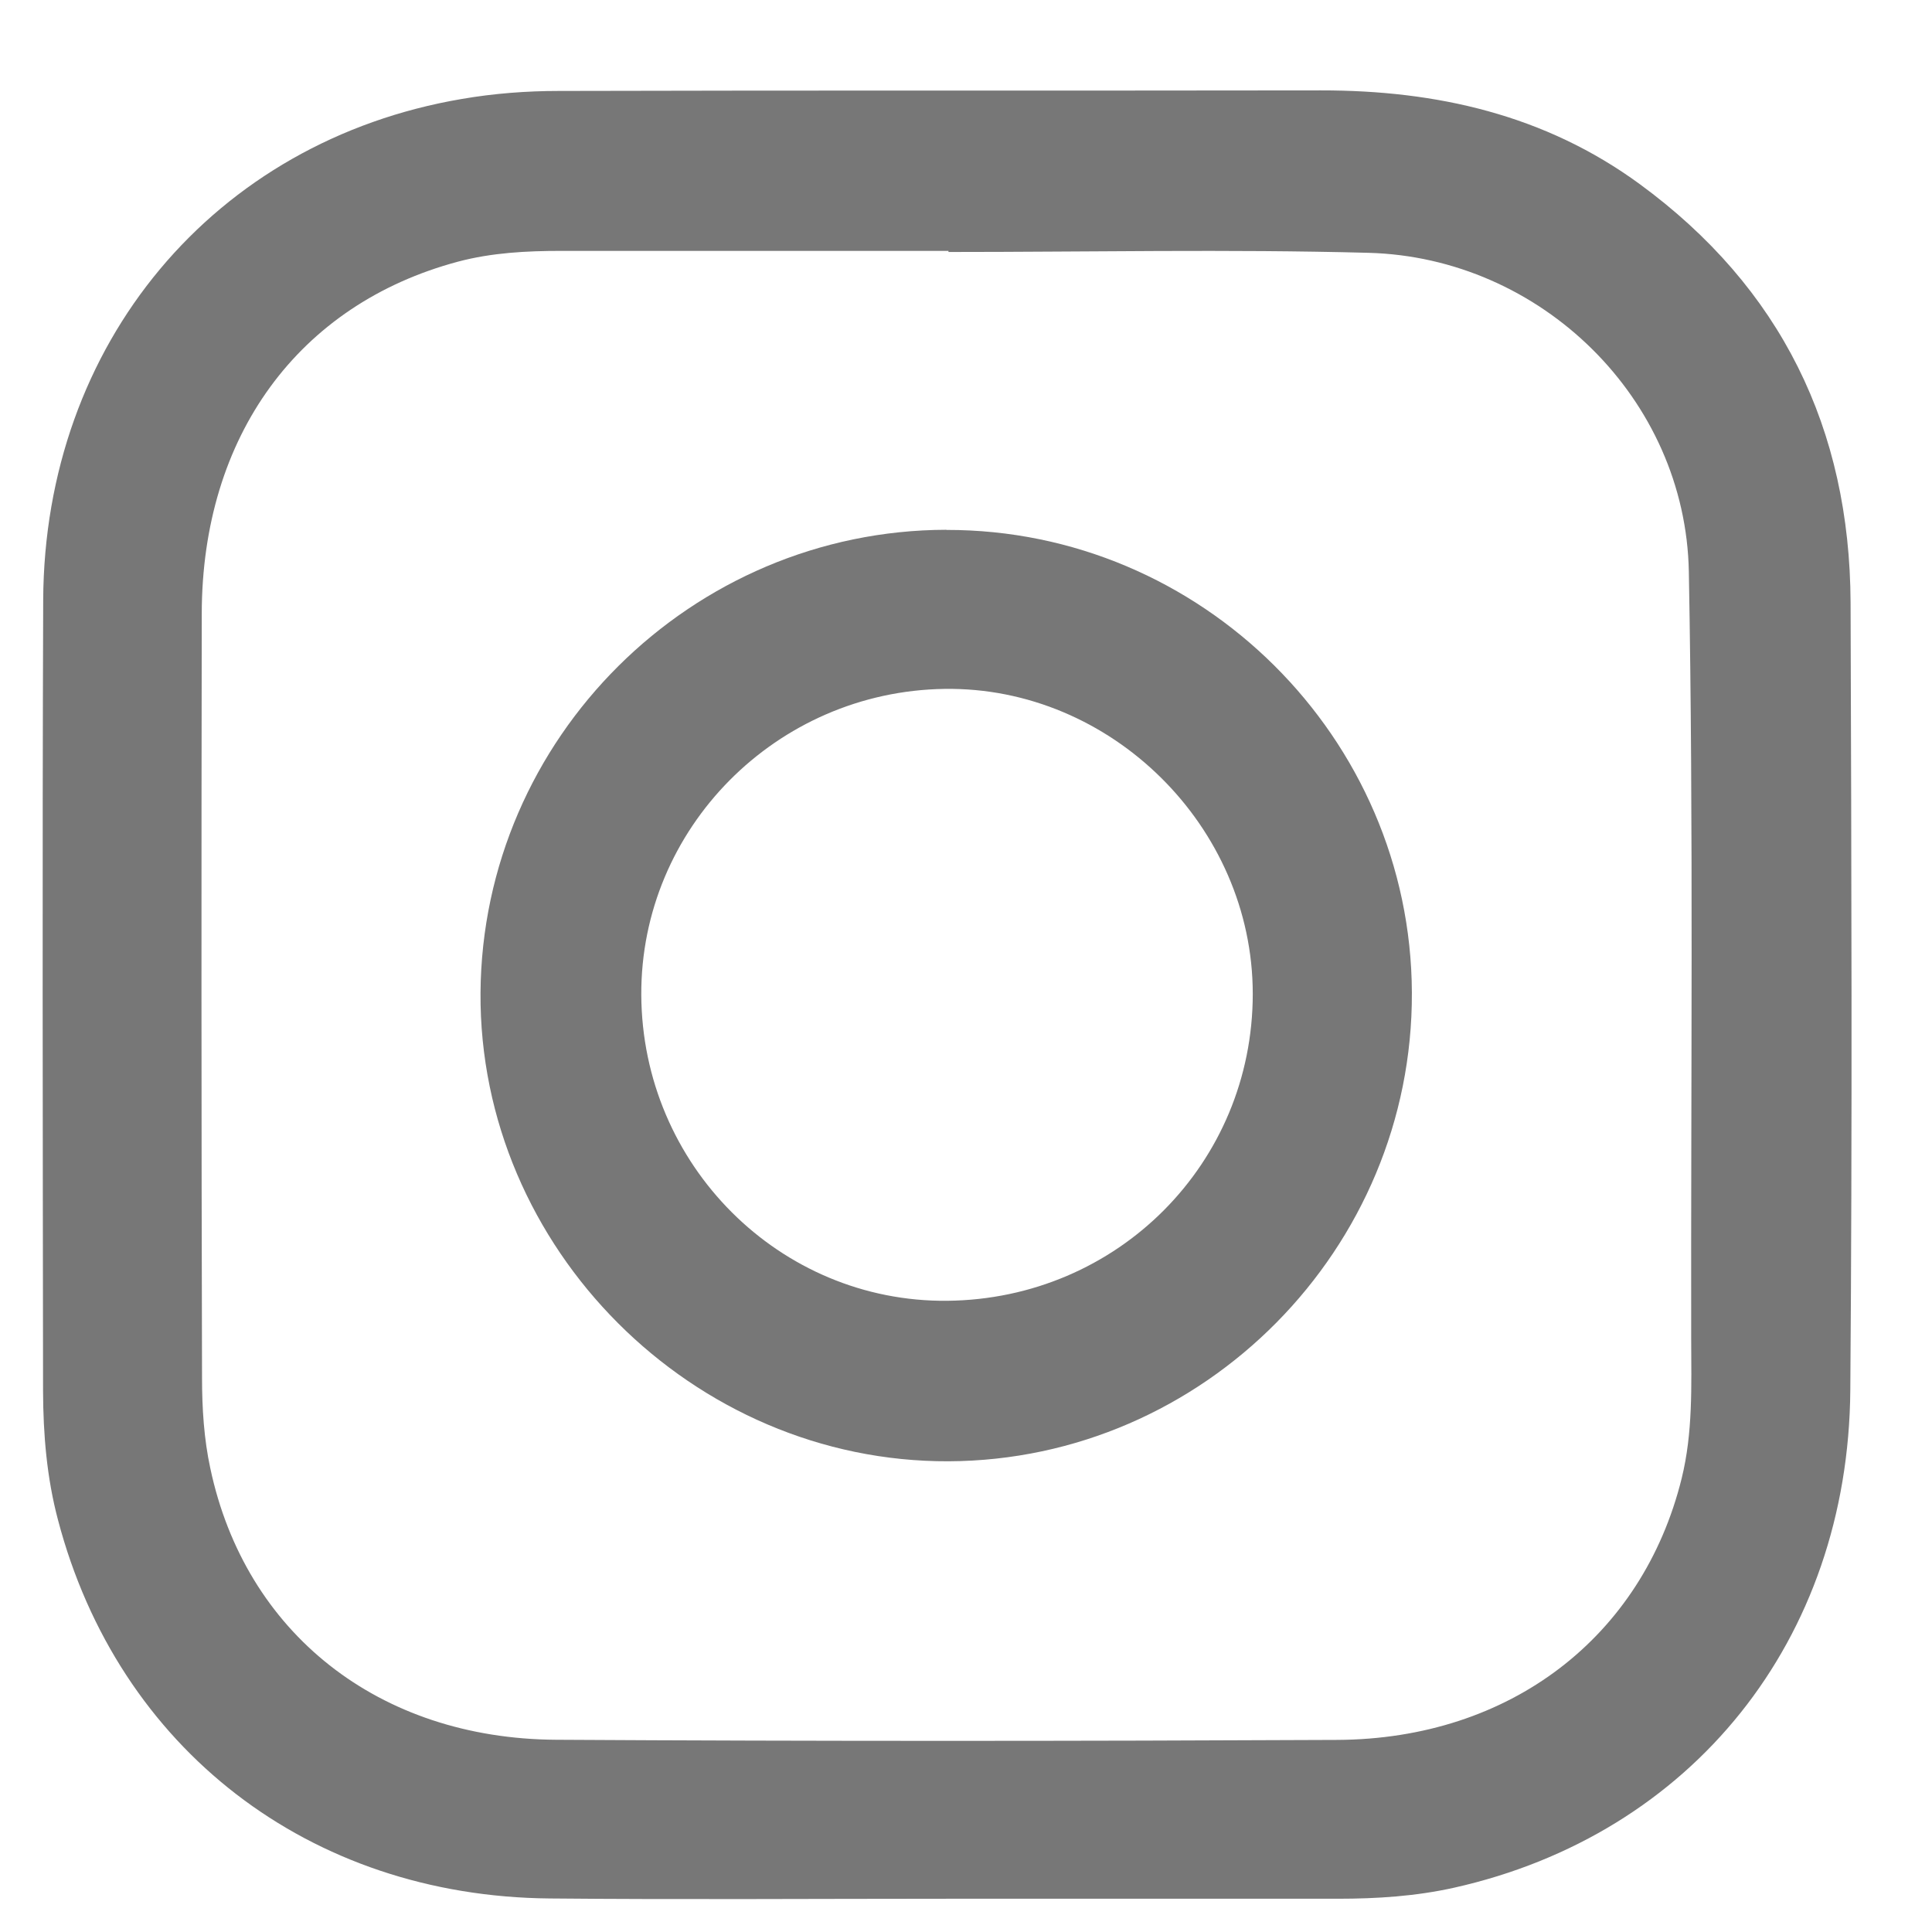 <svg width="14" height="14" viewBox="0 0 14 14" fill="none" xmlns="http://www.w3.org/2000/svg">
<path d="M6.863 13.759C5.903 13.759 4.943 13.766 3.984 13.757C2.241 13.742 0.855 12.671 0.42 11.013C0.339 10.708 0.313 10.394 0.312 10.079C0.31 8.169 0.306 6.259 0.313 4.349C0.321 2.49 1.551 1.022 3.347 0.717C3.579 0.677 3.816 0.659 4.051 0.659C5.891 0.654 7.731 0.658 9.571 0.655C10.41 0.654 11.196 0.832 11.882 1.334C12.906 2.084 13.405 3.107 13.41 4.368C13.416 6.27 13.423 8.172 13.408 10.074C13.394 11.885 12.26 13.293 10.537 13.679C10.259 13.741 9.977 13.759 9.694 13.759C8.75 13.759 7.807 13.759 6.863 13.759ZM6.873 1.826V1.818C5.937 1.818 5.002 1.818 4.067 1.818C3.815 1.818 3.564 1.831 3.319 1.896C2.163 2.205 1.464 3.16 1.462 4.446C1.459 6.293 1.459 8.139 1.464 9.986C1.464 10.204 1.478 10.428 1.524 10.64C1.777 11.833 2.743 12.599 4.029 12.607C5.916 12.618 7.802 12.617 9.69 12.608C10.943 12.602 11.902 11.862 12.186 10.713C12.268 10.381 12.256 10.042 12.255 9.705C12.252 7.851 12.272 5.996 12.238 4.143C12.215 2.89 11.167 1.865 9.916 1.832C8.902 1.805 7.888 1.826 6.874 1.826L6.873 1.826Z" fill="#777777"/>
<path d="M6.858 3.84C8.704 3.837 10.223 5.346 10.231 7.192C10.239 9.049 8.725 10.581 6.874 10.589C5.021 10.596 3.47 9.045 3.482 7.194C3.495 5.348 5.01 3.843 6.858 3.839V3.84ZM6.865 9.426C8.1 9.413 9.078 8.429 9.078 7.201C9.077 5.989 8.05 4.974 6.844 4.992C5.625 5.01 4.642 6.003 4.647 7.209C4.653 8.442 5.65 9.438 6.865 9.426H6.865Z" fill="#777777"/>
</svg>
